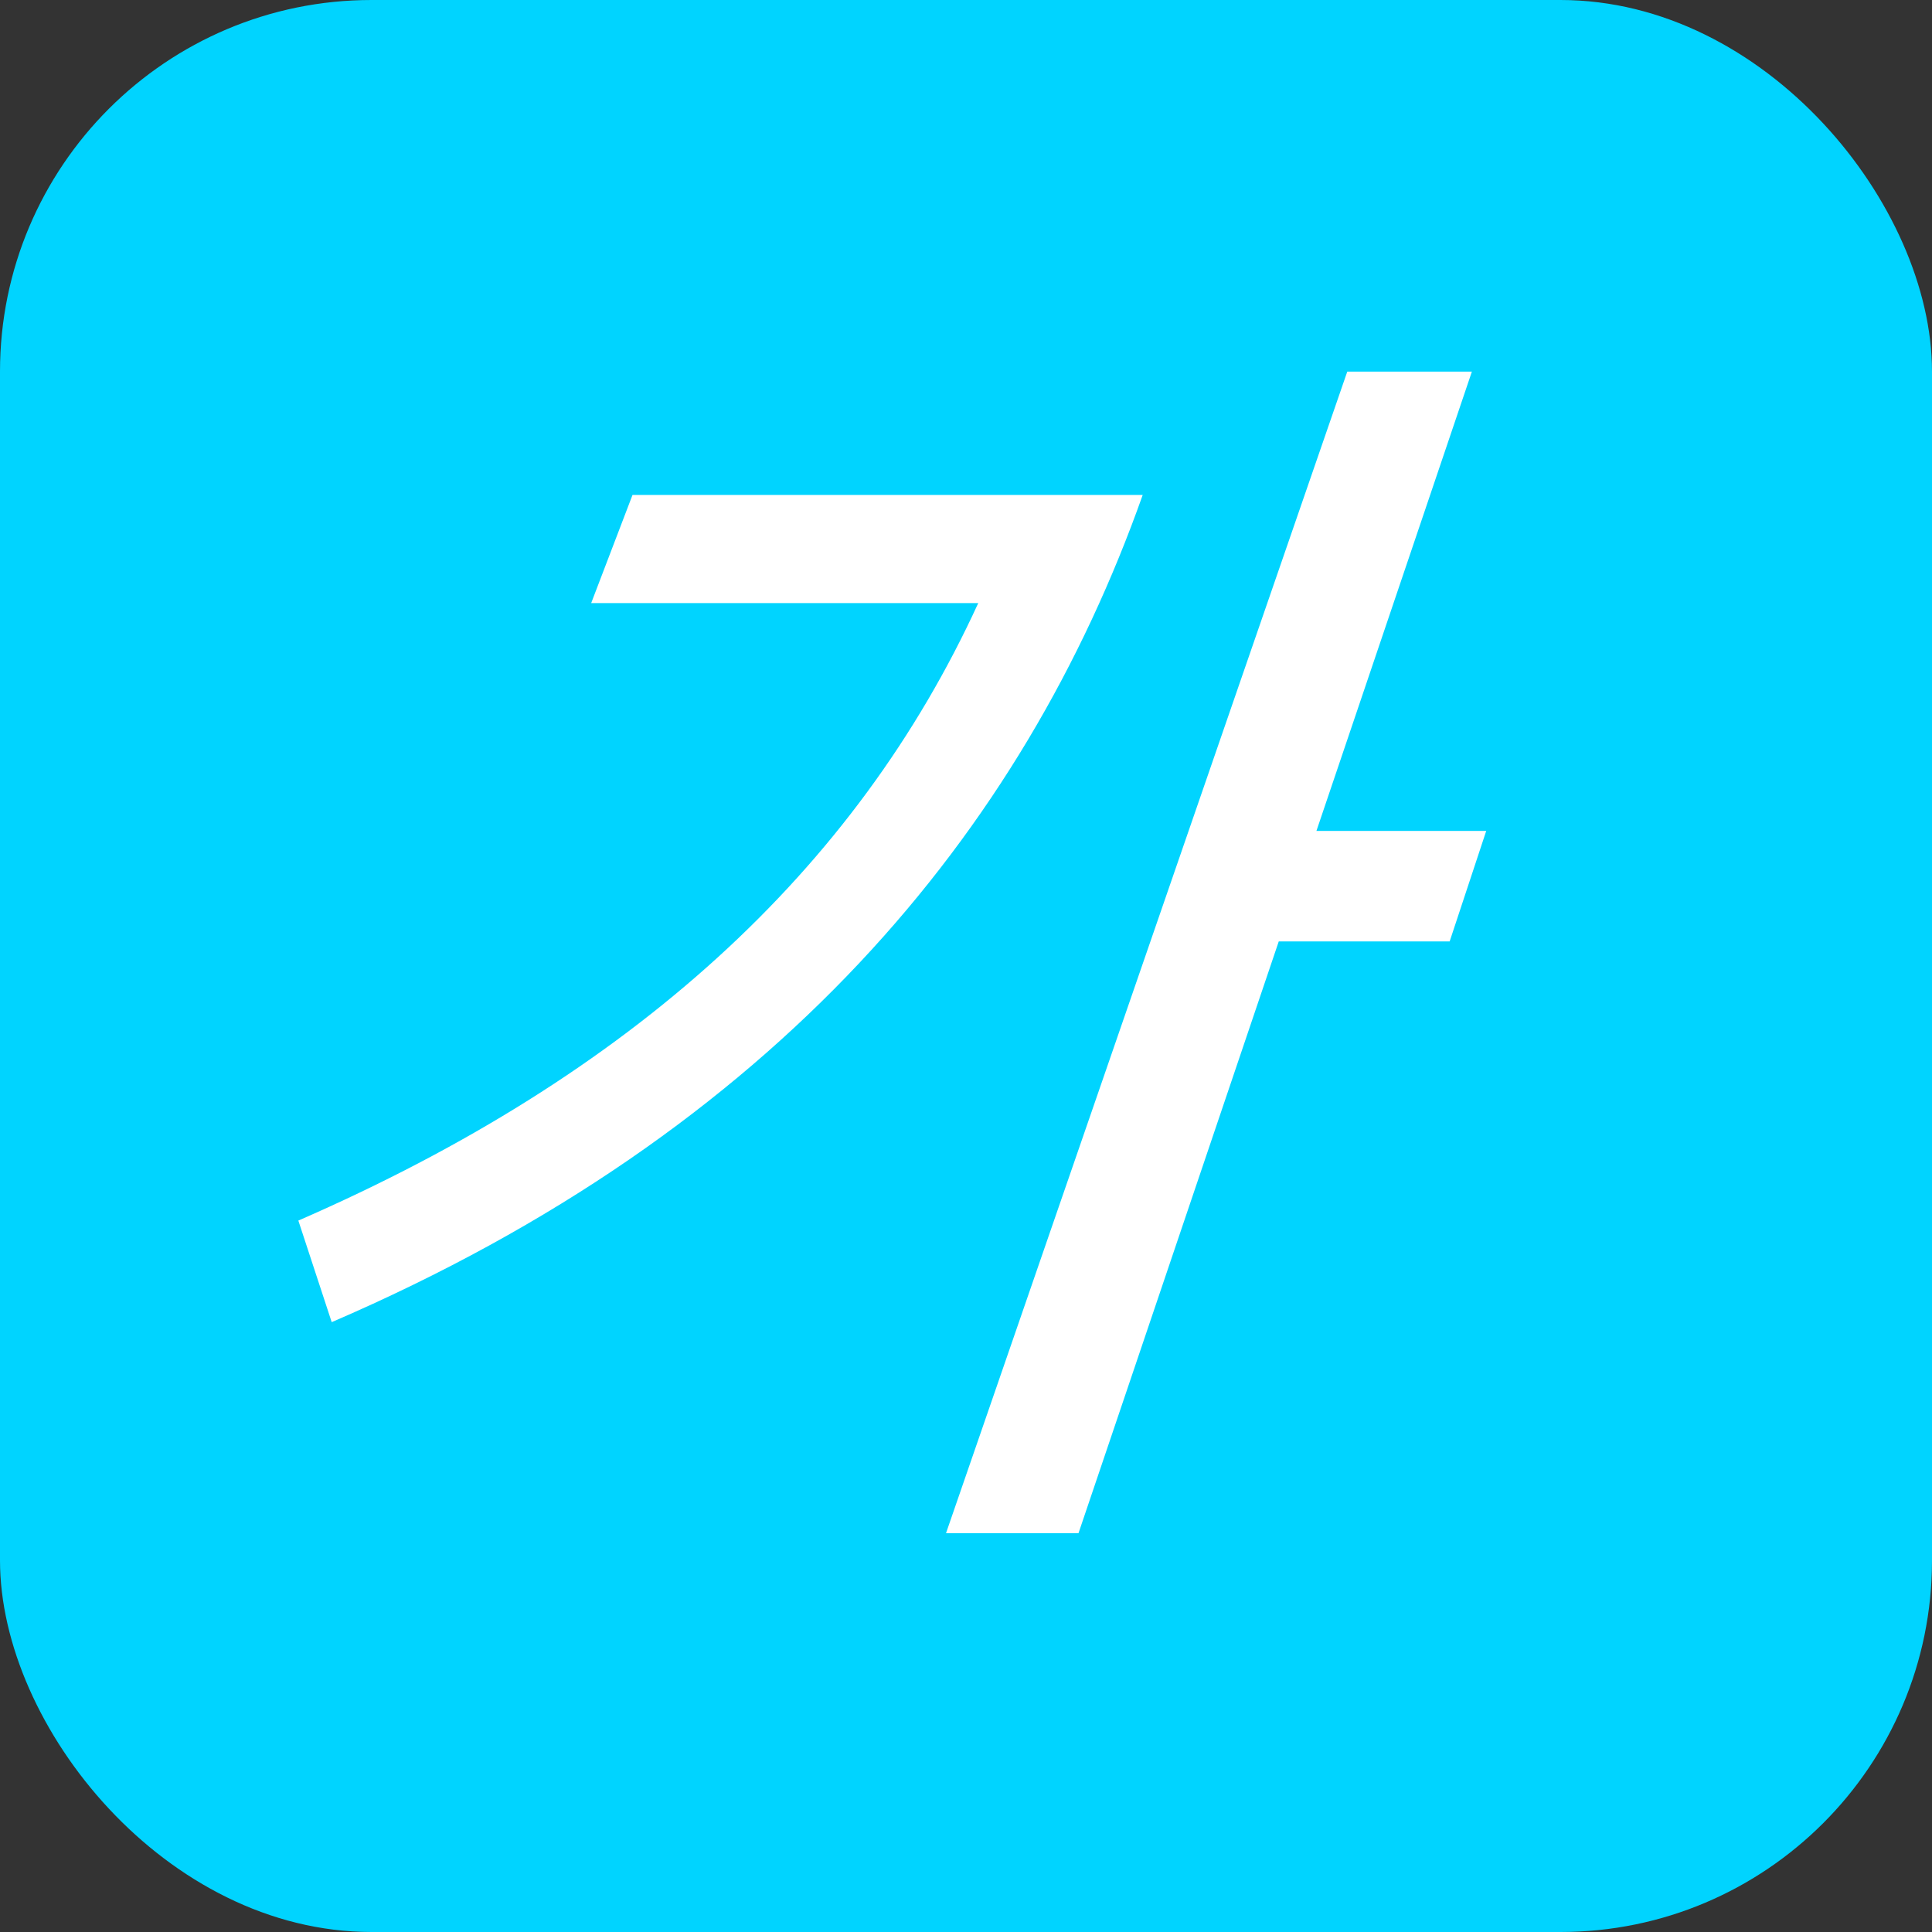 <svg xmlns="http://www.w3.org/2000/svg" width="26" height="26" viewBox="0 0 26 26">
  <rect x="0" y="0" width="26" height="26" fill="#333333" stroke="none"/>
  <g id="a-17-active" transform="translate(-1116.513 -81.956)">
    <rect id="사각형_97" data-name="사각형 97" width="26" height="26" rx="5" transform="translate(1116.513 81.956)" fill="#00d4ff"/>
    <g id="그룹_209" data-name="그룹 209" transform="translate(87.474 -668.791)">
      <g id="그룹_208" data-name="그룹 208" transform="translate(1033.054 755.747)">
        <path id="패스_108" data-name="패스 108" d="M1044.417,757.408c-1.607,4.537-4.928,8.552-10.914,11.132l-.449-1.367c4.489-1.956,7.5-4.708,9.15-8.31h-5.209l.556-1.455Zm4.131,6.008h-2.3l-2.695,7.964h-1.783l5.4-15.632h1.677l-2.092,6.181h2.285Z" transform="translate(-1033.054 -755.747)" fill="#fff"/>
      </g>
    </g>
  </g>
</svg>
